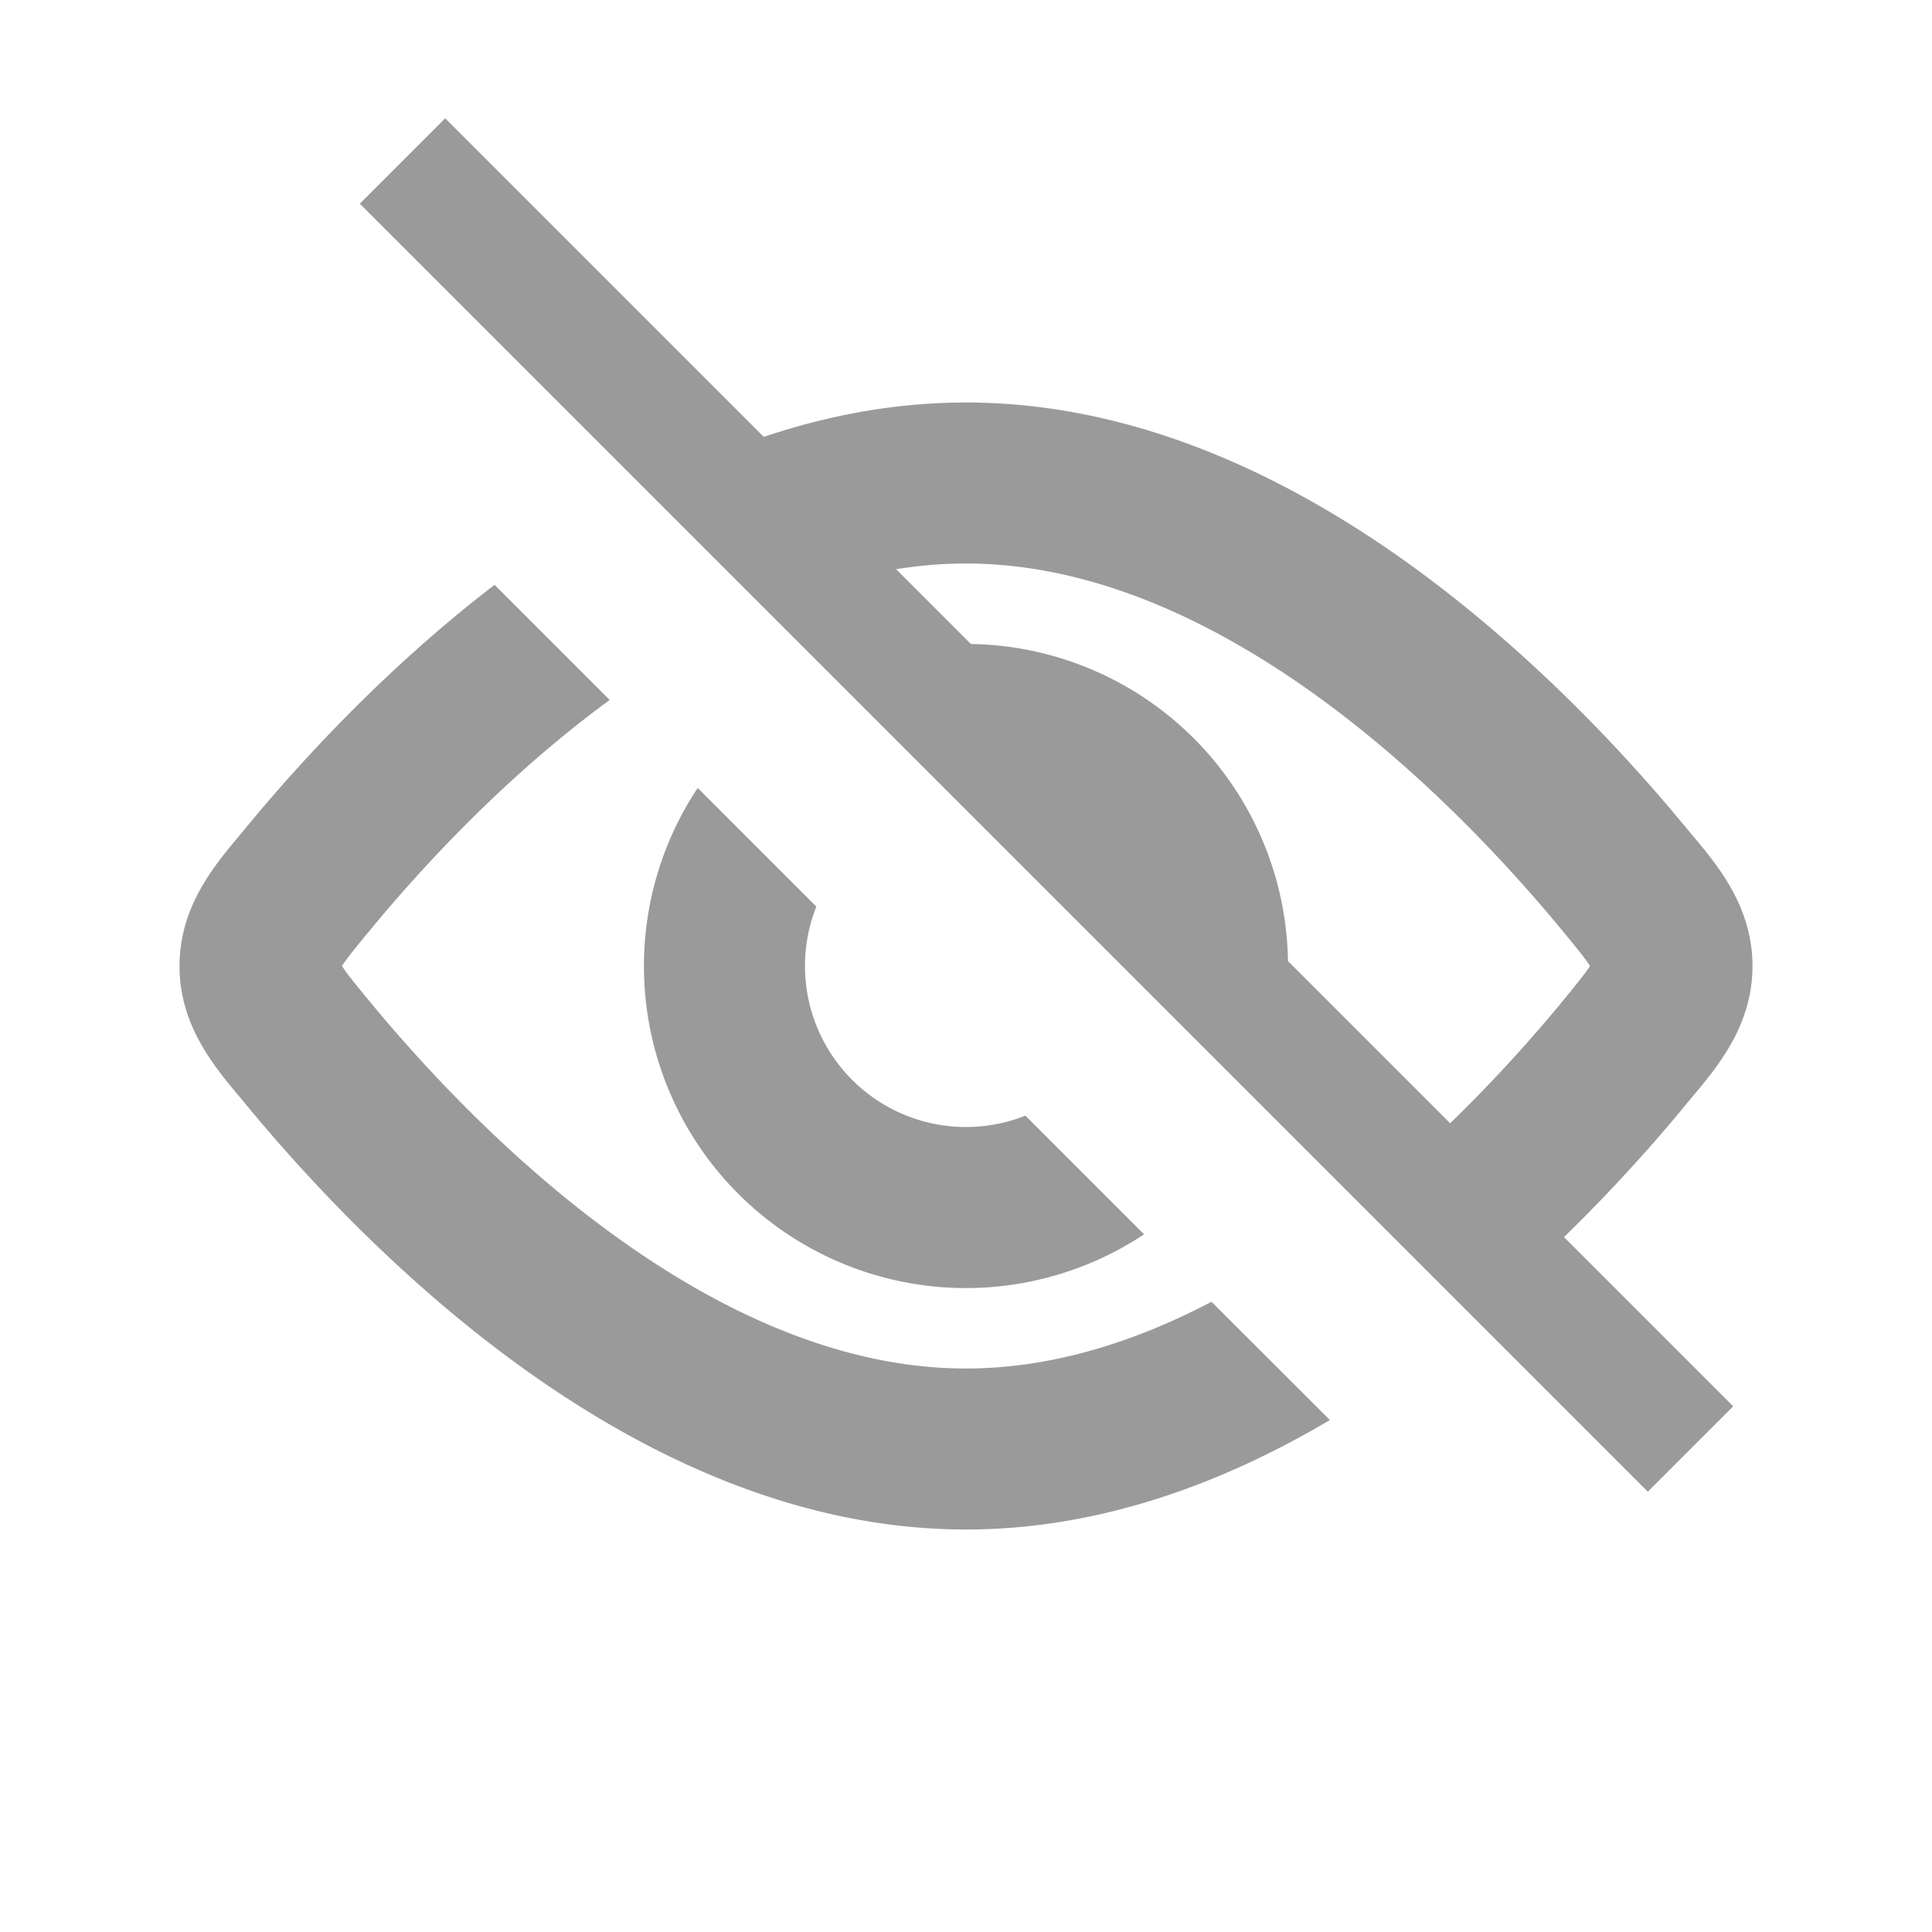 <svg xmlns="http://www.w3.org/2000/svg" width="16px" height="16px" viewBox="0 0 24 24"><g fill="none"><path fill="#9a9a9a" fill-rule="evenodd" d="M15.92 12.799Q16 12.41 16 12a4 4 0 0 0-4.799-3.92zM8.667 9.788a4 4 0 0 0 5.545 5.545l-1.474-1.474a2 2 0 0 1-2.597-2.597z" clip-rule="evenodd"/><path fill="#9a9a9a" fill-rule="evenodd" d="m16.52 17.64l-1.47-1.469c-.972.51-2.002.829-3.05.829c-1.526 0-3.014-.678-4.34-1.632c-1.32-.95-2.396-2.112-3.076-2.938c-.1-.121-.174-.212-.236-.291a2 2 0 0 1-.1-.139q.028-.045.1-.139c.062-.08.136-.17.236-.291c.665-.808 1.71-1.938 2.99-2.875l-1.43-1.43C4.797 8.297 3.723 9.47 3.04 10.3l-.073.088c-.314.375-.737.883-.737 1.613s.423 1.238.737 1.613l.073.088c.74.899 1.94 2.203 3.451 3.29C7.994 18.073 9.891 19 12 19c1.67 0 3.206-.581 4.52-1.36M8.806 5.686C9.79 5.269 10.864 5 12 5c2.11 0 4.006.927 5.509 2.009c1.51 1.087 2.711 2.391 3.45 3.29l.074.088c.314.375.737.883.737 1.613s-.423 1.238-.737 1.613l-.073.088a20.5 20.5 0 0 1-2.015 2.123l-1.416-1.416a18.5 18.5 0 0 0 2.123-2.27a2 2 0 0 0 .1-.138a2 2 0 0 0-.1-.139a14 14 0 0 0-.236-.291c-.68-.826-1.756-1.989-3.075-2.938C15.014 7.678 13.526 7 12 7c-.551 0-1.097.088-1.632.246z" clip-rule="evenodd"/><path stroke="#9a9a9a" stroke-width="1.5" d="m5 2l16 16"/></g></svg>